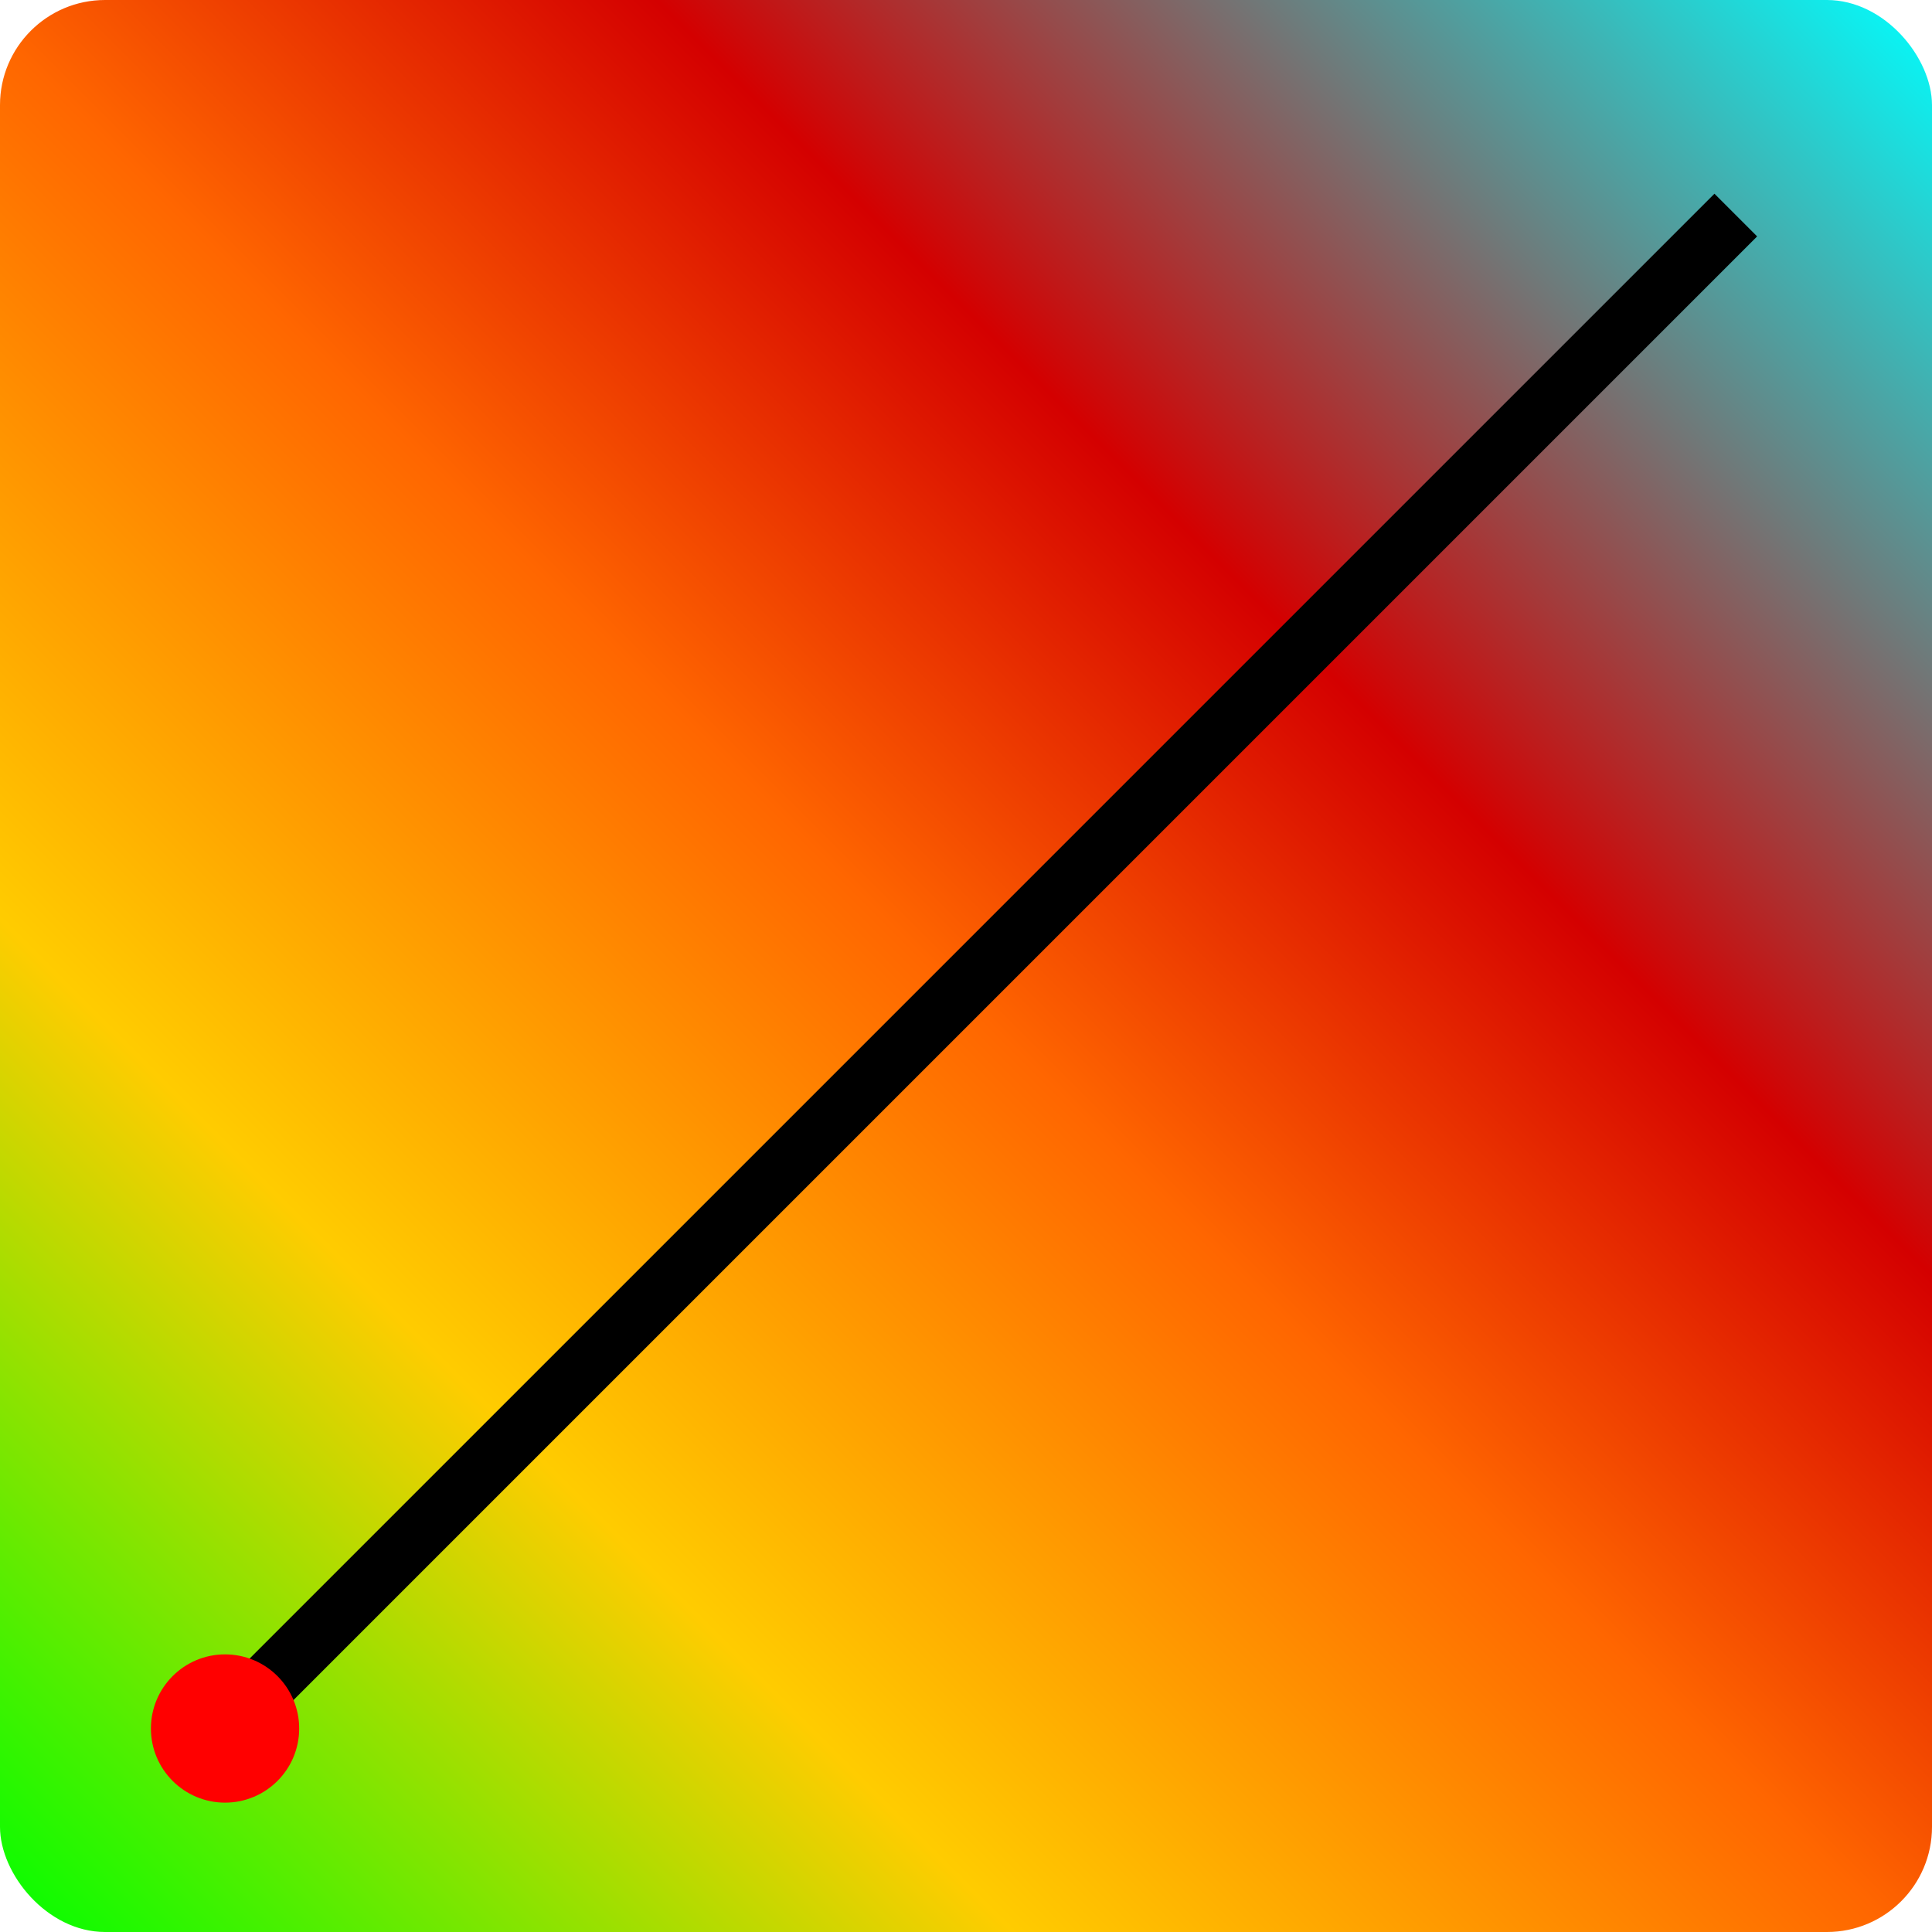 <?xml version="1.0" encoding="UTF-8" standalone="no"?>
<!-- Created with Inkscape (http://www.inkscape.org/) -->

<svg
   xmlns:dc="http://purl.org/dc/elements/1.1/"
   xmlns:cc="http://creativecommons.org/ns#"
   xmlns:rdf="http://www.w3.org/1999/02/22-rdf-syntax-ns#"
   xmlns:svg="http://www.w3.org/2000/svg"
   xmlns="http://www.w3.org/2000/svg"
   xmlns:xlink="http://www.w3.org/1999/xlink"
   xmlns:sodipodi="http://sodipodi.sourceforge.net/DTD/sodipodi-0.dtd"
   xmlns:inkscape="http://www.inkscape.org/namespaces/inkscape"
   width="256"
   height="256"
   viewBox="0 0 67.733 67.733"
   version="1.1"
   id="svg8"
   sodipodi:docname="gradient-tool.svg"
   inkscape:version="0.92.4 (f8dce91, 2019-08-02)">
  <defs
     id="defs2">
    <linearGradient
       inkscape:collect="always"
       id="linearGradient108">
      <stop
         style="stop-color:#00ff00;stop-opacity:1"
         offset="0"
         id="stop104" />
      <stop
         id="stop114"
         offset="0.262"
         style="stop-color:#ffcc00;stop-opacity:1" />
      <stop
         id="stop112"
         offset="0.491"
         style="stop-color:#ff6600;stop-opacity:1" />
      <stop
         style="stop-color:#d40000;stop-opacity:1"
         offset="0.67"
         id="stop116" />
      <stop
         style="stop-color:#00ffff;stop-opacity:1"
         offset="1"
         id="stop106" />
    </linearGradient>
    <linearGradient
       inkscape:collect="always"
       id="linearGradient36">
      <stop
         style="stop-color:#d40000;stop-opacity:1;"
         offset="0"
         id="stop32" />
      <stop
         style="stop-color:#d40000;stop-opacity:0;"
         offset="1"
         id="stop34" />
    </linearGradient>
    <linearGradient
       inkscape:collect="always"
       xlink:href="#linearGradient36"
       id="linearGradient38"
       x1="147.987"
       y1="176.198"
       x2="-13.132"
       y2="106.497"
       gradientUnits="userSpaceOnUse" />
    <linearGradient
       inkscape:collect="always"
       xlink:href="#linearGradient108"
       id="linearGradient110"
       x1="0"
       y1="297"
       x2="67.733"
       y2="229.267"
       gradientUnits="userSpaceOnUse" />
  </defs>
  <sodipodi:namedview
     id="base"
     pagecolor="#ffffff"
     bordercolor="#666666"
     borderopacity="1.0"
     inkscape:pageopacity="0.0"
     inkscape:pageshadow="2"
     inkscape:zoom="2.8"
     inkscape:cx="105.15717"
     inkscape:cy="134.5586"
     inkscape:document-units="mm"
     inkscape:current-layer="layer1"
     showgrid="false"
     units="px"
     showguides="false"
     inkscape:window-width="1853"
     inkscape:window-height="1025"
     inkscape:window-x="67"
     inkscape:window-y="27"
     inkscape:window-maximized="1"
     inkscape:snap-page="true" />
  <g
     inkscape:label="Layer 1"
     inkscape:groupmode="layer"
     id="layer1"
     transform="translate(0,-229.267)">
    <rect
       style="fill:url(#linearGradient110);fill-opacity:1;stroke-width:0.265"
       id="rect102"
       width="67.733"
       height="67.733"
       x="0"
       y="229.267"
       ry="3.685" />
    <path
       style="fill:none;stroke:#000000;stroke-width:2.117;stroke-linecap:butt;stroke-linejoin:miter;stroke-opacity:1;stroke-miterlimit:4;stroke-dasharray:none"
       d="M 7.843,289.818 60.854,236.807"
       id="path845"
       inkscape:connector-curvature="0" />
    <circle
       style="fill:#ff0000;fill-opacity:1;stroke:none;stroke-width:1.852;stroke-miterlimit:4;stroke-dasharray:none"
       id="path4572"
       cx="7.89"
       cy="289.866"
       r="2.599" />
  </g>
</svg>

